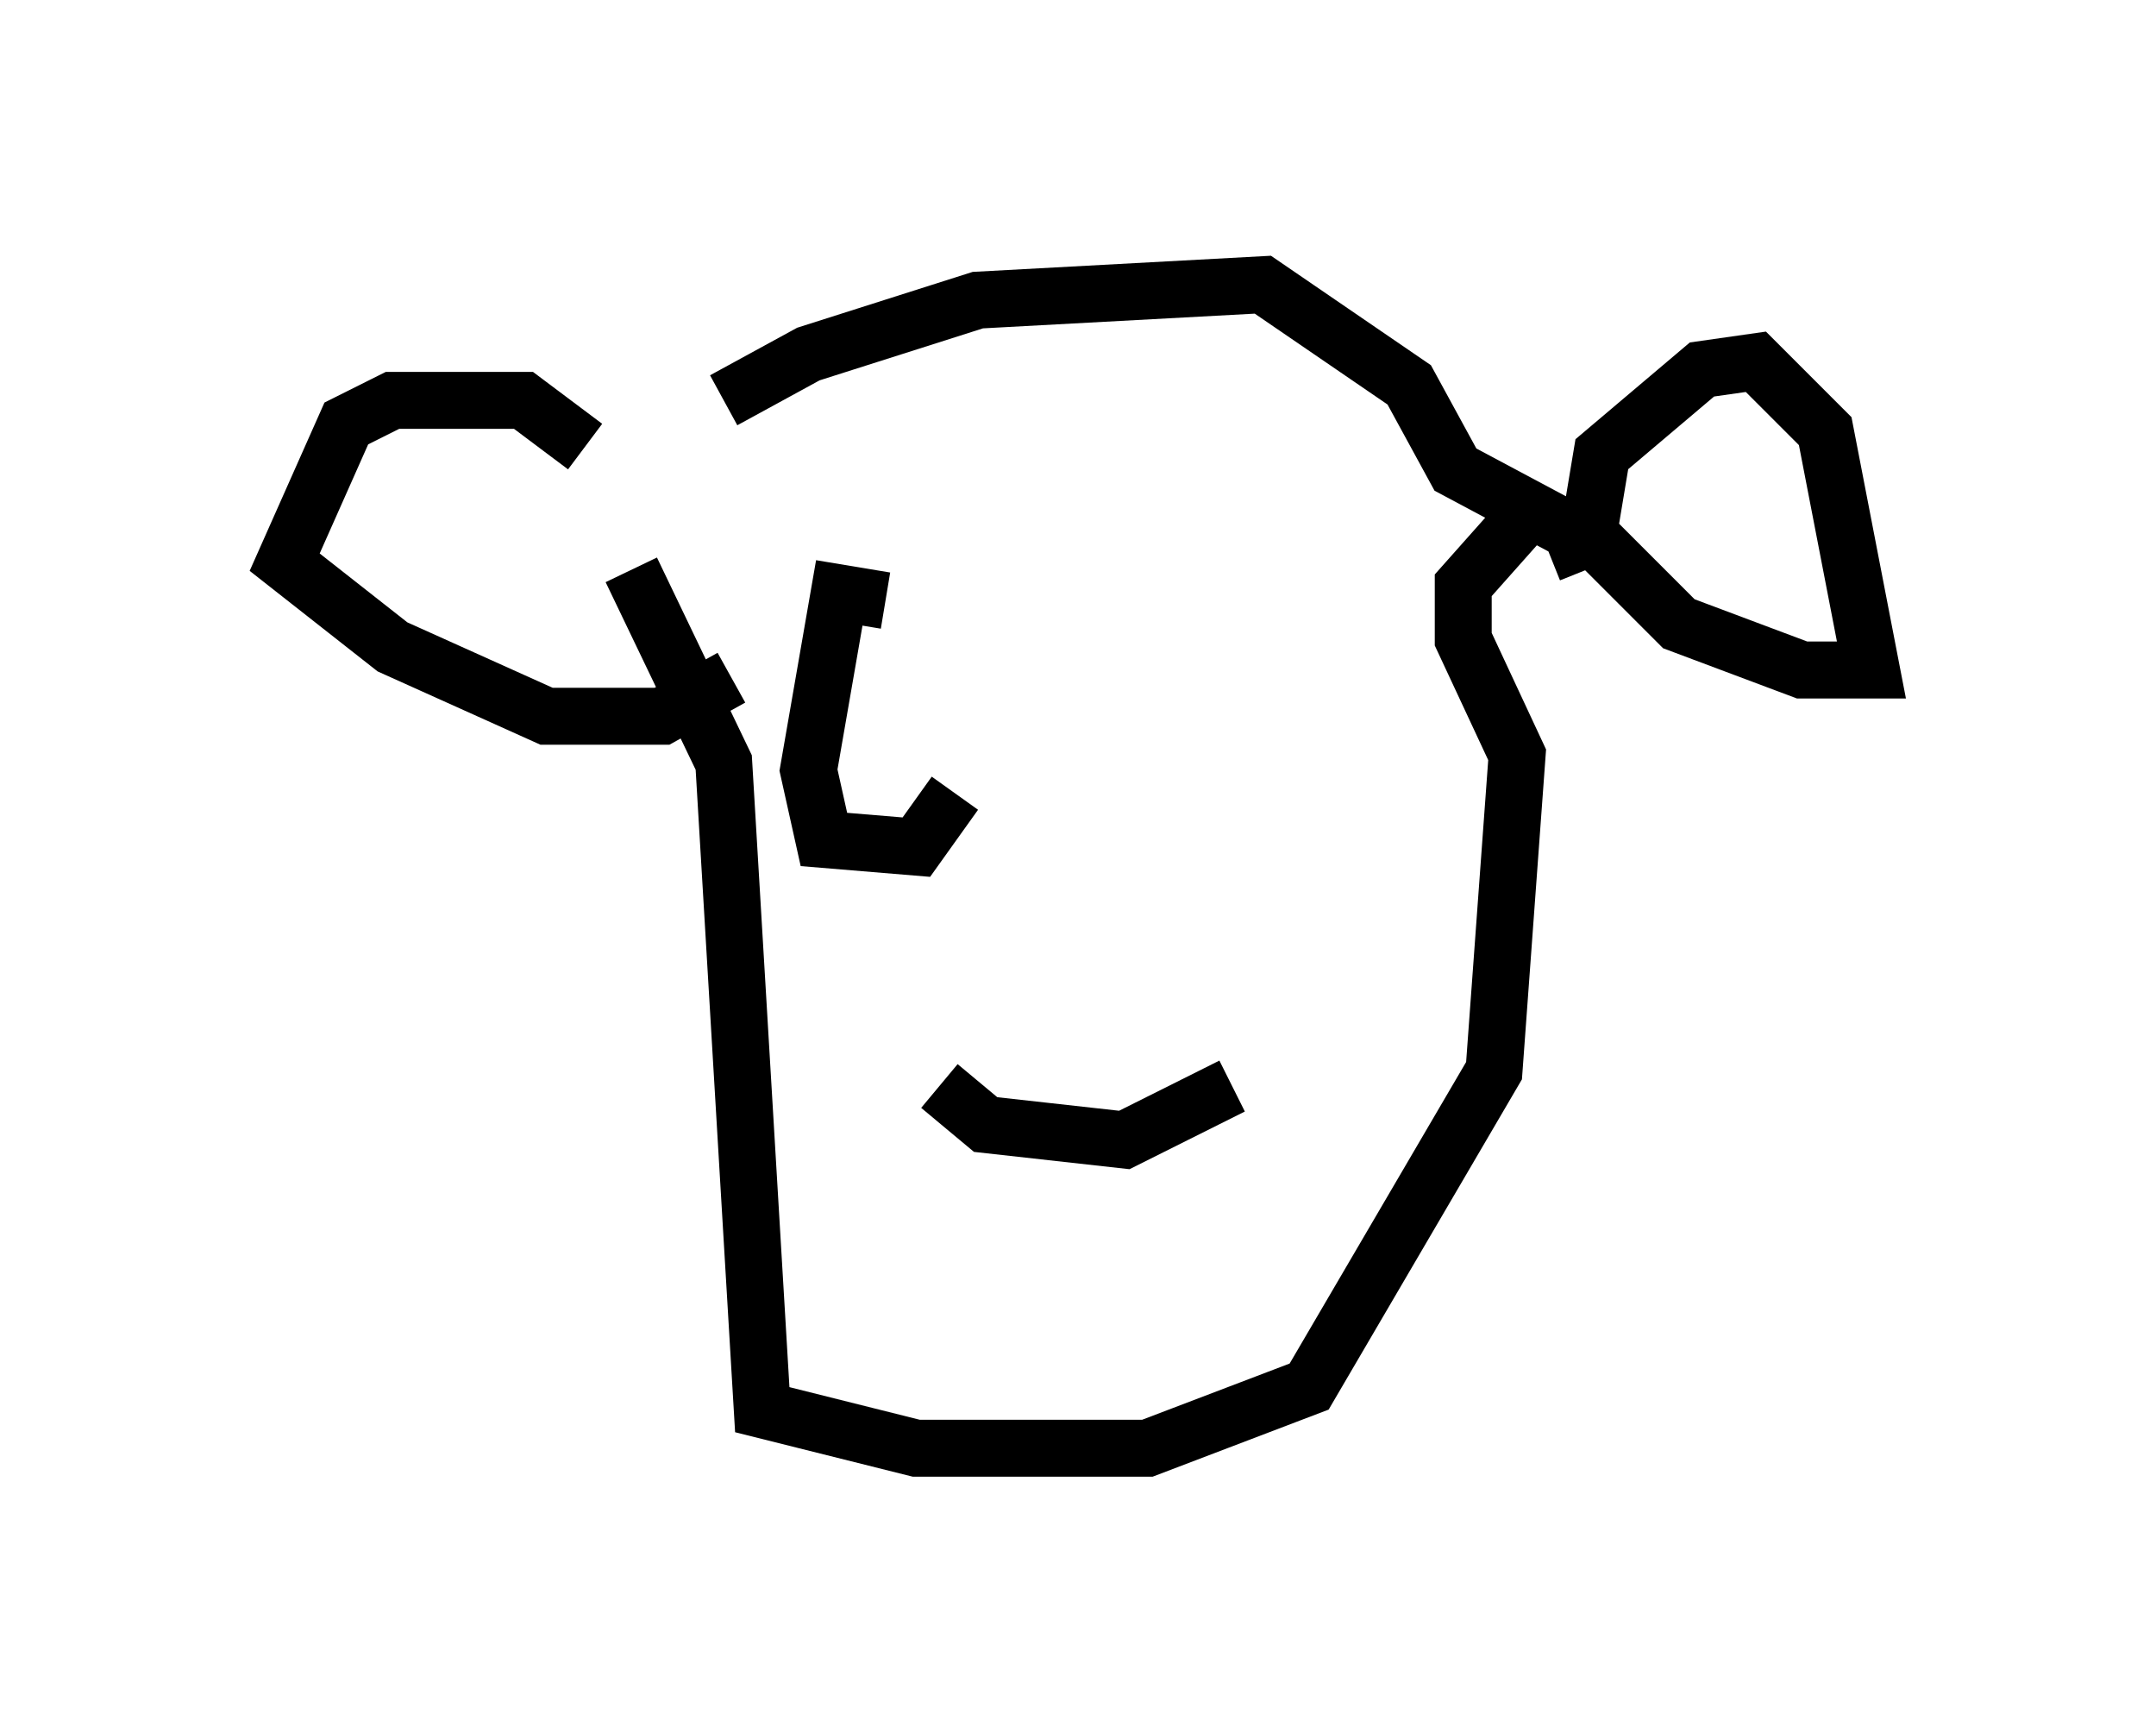 <?xml version="1.0" encoding="utf-8" ?>
<svg baseProfile="full" height="30.433" version="1.1" width="37.875" xmlns="http://www.w3.org/2000/svg" xmlns:ev="http://www.w3.org/2001/xml-events" xmlns:xlink="http://www.w3.org/1999/xlink"><defs /><rect fill="white" height="30.433" width="37.875" x="0" y="0" /><path d="M11.766, 8.518 m0.947, -1.488 l1.488, -0.812 2.977, -0.947 l5.007, -0.271 2.571, 1.759 l0.812, 1.488 2.03, 1.083 l0.271, 0.677 m0.0, -0.406 l0.271, -1.624 1.759, -1.488 l0.947, -0.135 1.218, 1.218 l0.812, 4.195 -1.218, 0.0 l-2.165, -0.812 -1.488, -1.488 m-16.915, 0.541 l1.624, 3.383 0.677, 11.367 l2.706, 0.677 4.059, 0.0 l2.842, -1.083 3.248, -5.548 l0.406, -5.548 -0.947, -2.03 l0.0, -0.947 1.083, -1.218 m-16.509, -1.218 l-1.083, -0.812 -2.3, 0.0 l-0.812, 0.406 -1.083, 2.436 l1.894, 1.488 2.706, 1.218 l2.03, 0.0 1.218, -0.677 m8.796, 7.172 l-1.894, 0.947 -2.436, -0.271 l-0.812, -0.677 m-0.947, -8.525 l-0.812, -0.135 -0.541, 3.112 l0.271, 1.218 1.624, 0.135 l0.677, -0.947 " fill="none" stroke="black" stroke-width="1" /></svg>